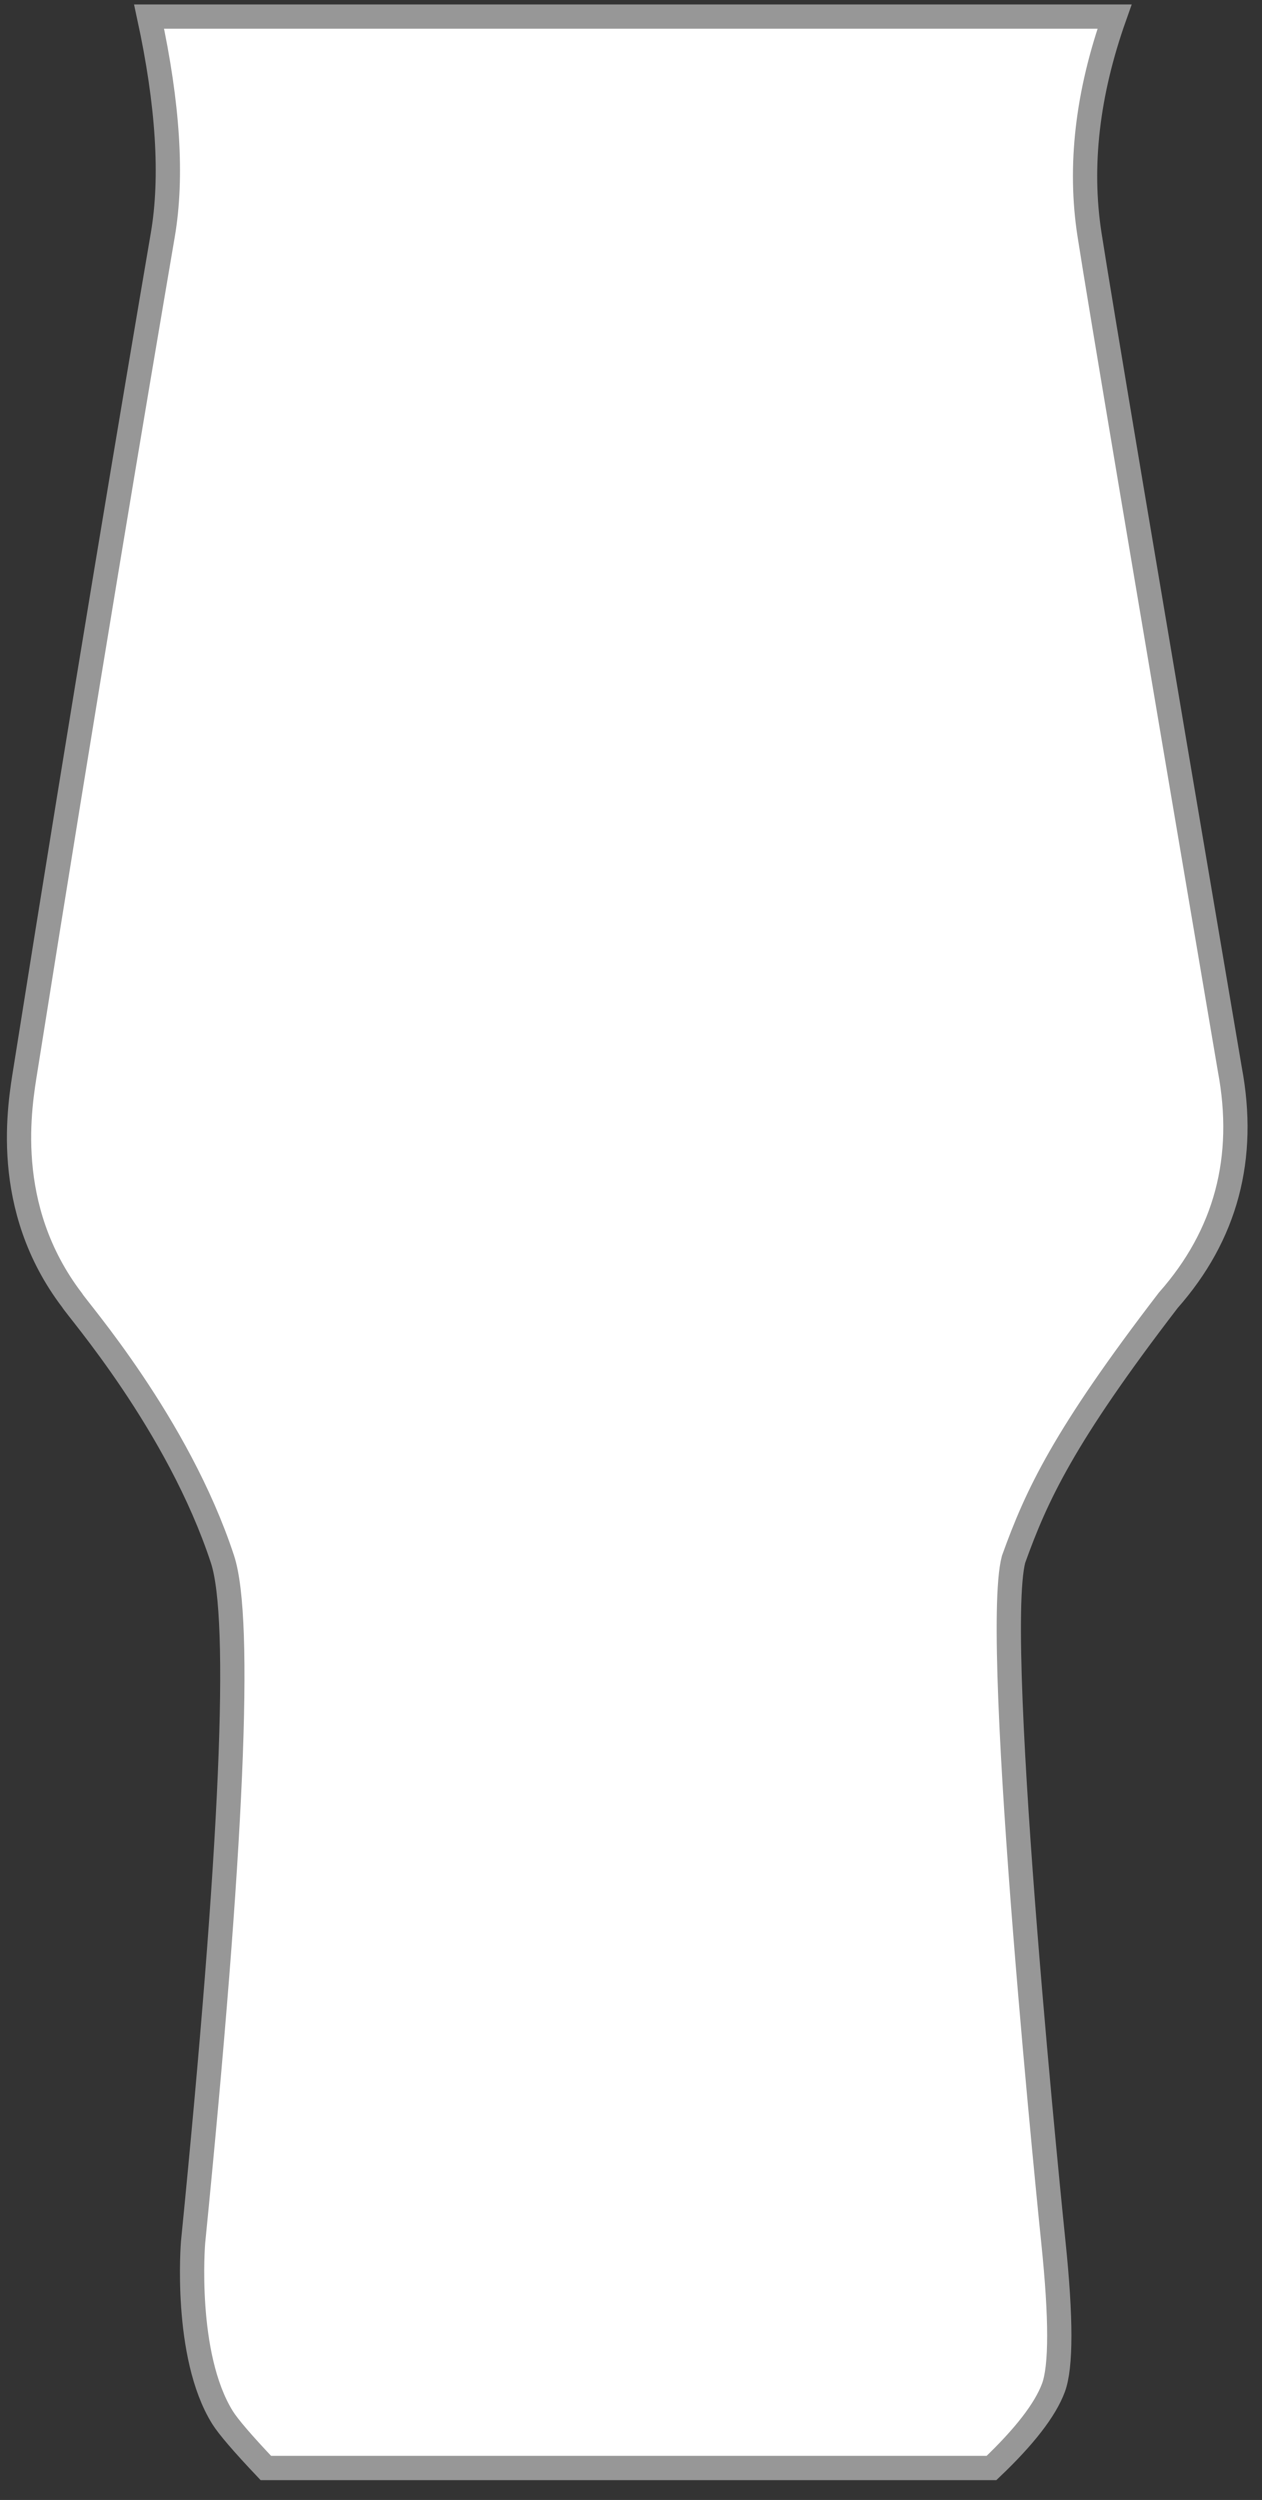 <?xml version="1.0" encoding="UTF-8"?>
<svg width="52px" height="103px" viewBox="0 0 52 103" version="1.1" xmlns="http://www.w3.org/2000/svg" xmlns:xlink="http://www.w3.org/1999/xlink">
    <rect x="0" y="0" width="52" height="103" fill="#333333" stroke="none"/>
    <title>Path</title>
    <g id="Page-1" stroke="none" stroke-width="1" fill="none" fill-rule="evenodd">
        <path d="M6.143,0.683 L45.924,0.683 C44.799,3.857 44.456,6.852 44.893,9.666 C45.331,12.481 47.258,23.944 50.674,44.056 C51.361,47.709 50.515,50.882 48.138,53.573 C43.825,59.192 42.713,61.601 41.763,64.245 C40.854,67.674 43.405,92.39 43.405,92.39 C43.728,95.517 43.728,97.514 43.405,98.381 C43.067,99.286 42.217,100.386 40.854,101.683 L10.954,101.683 C9.998,100.673 9.403,99.979 9.168,99.602 C7.572,97.034 7.955,92.39 7.955,92.39 C9.574,76.097 9.979,66.716 9.168,64.245 C7.335,58.664 3.169,53.922 2.972,53.573 C0.046,49.729 0.82,45.509 1.051,44.056 C3.548,28.334 5.523,16.63 6.71,9.666 C7.114,7.292 6.926,4.298 6.143,0.683 Z" id="Path" stroke="#979797" fill="#FFFFFF"></path>
    </g>
</svg>